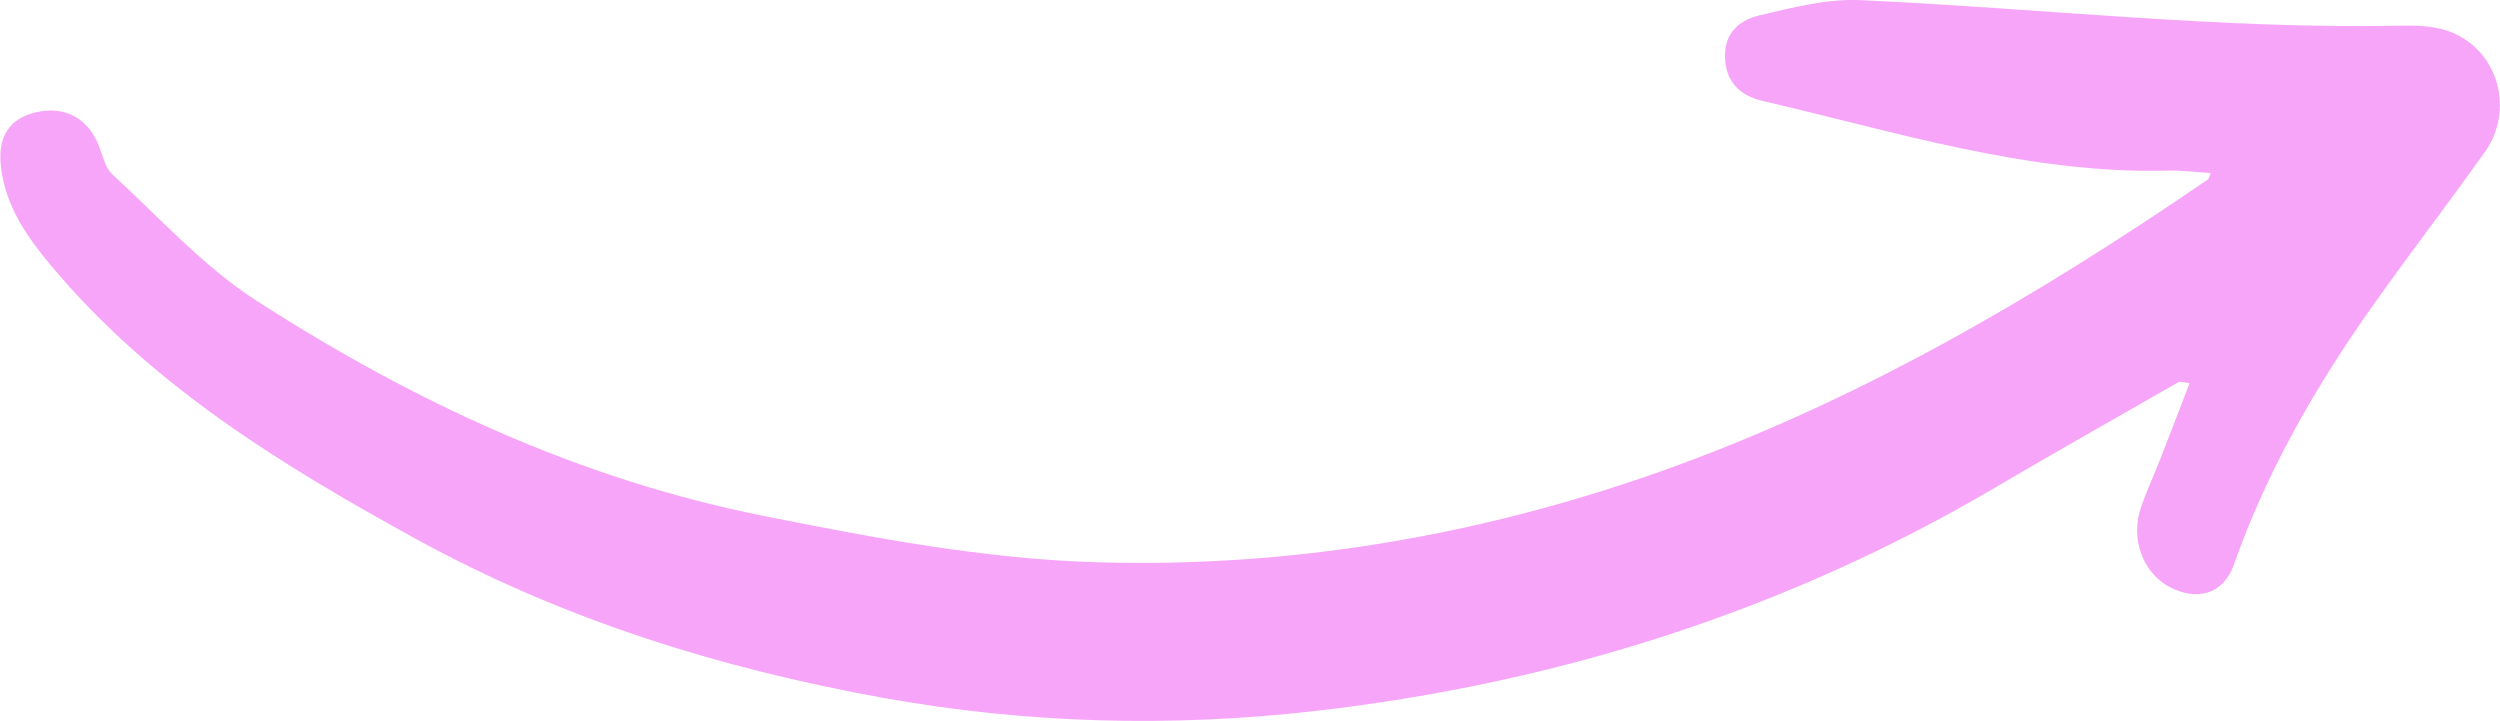 <svg xmlns="http://www.w3.org/2000/svg" xmlns:xlink="http://www.w3.org/1999/xlink" preserveAspectRatio="xMidYMid" width="156.156" height="45.03" viewBox="0 0 156.156 45.03">
  <defs>
    <style>
      .cls-1 {
        fill: #F7A5F9;
        fill-rule: evenodd;
      }
    </style>
  </defs>
  <path d="M136.770,23.924 C136.119,25.614 135.527,27.167 134.921,28.714 C134.535,29.701 134.085,30.664 133.737,31.664 C133.051,33.636 133.840,35.783 135.525,36.668 C137.249,37.574 138.887,37.104 139.531,35.275 C141.617,29.363 144.715,24.007 148.327,18.928 C150.585,15.753 152.958,12.660 155.216,9.485 C157.044,6.915 156.091,3.288 153.214,2.051 C152.282,1.650 151.142,1.580 150.103,1.602 C138.761,1.838 127.497,0.518 116.193,0.008 C114.131,-0.085 112.006,0.467 109.962,0.943 C108.331,1.322 107.657,2.348 107.754,3.738 C107.856,5.192 108.754,5.995 110.105,6.307 C118.457,8.237 126.687,10.881 135.412,10.657 C136.270,10.635 137.132,10.750 138.091,10.808 C137.996,11.017 137.978,11.163 137.897,11.218 C127.110,18.607 115.864,25.177 103.481,29.532 C92.202,33.498 80.526,35.469 68.548,35.122 C61.499,34.918 54.576,33.601 47.656,32.217 C36.152,29.917 25.760,25.055 16.016,18.781 C12.698,16.646 9.964,13.595 7.023,10.896 C6.570,10.480 6.416,9.719 6.172,9.099 C5.495,7.376 4.033,6.592 2.233,7.017 C0.545,7.415 -0.183,8.578 0.072,10.531 C0.384,12.928 1.683,14.793 3.201,16.605 C9.459,24.075 17.568,29.043 25.966,33.654 C35.121,38.680 44.927,41.743 55.163,43.589 C64.103,45.201 73.143,45.437 82.089,44.417 C97.193,42.695 111.499,38.183 124.676,30.424 C128.458,28.197 132.282,26.041 136.090,23.860 C136.156,23.822 136.272,23.873 136.770,23.924 Z" class="cls-1"/>
</svg>
